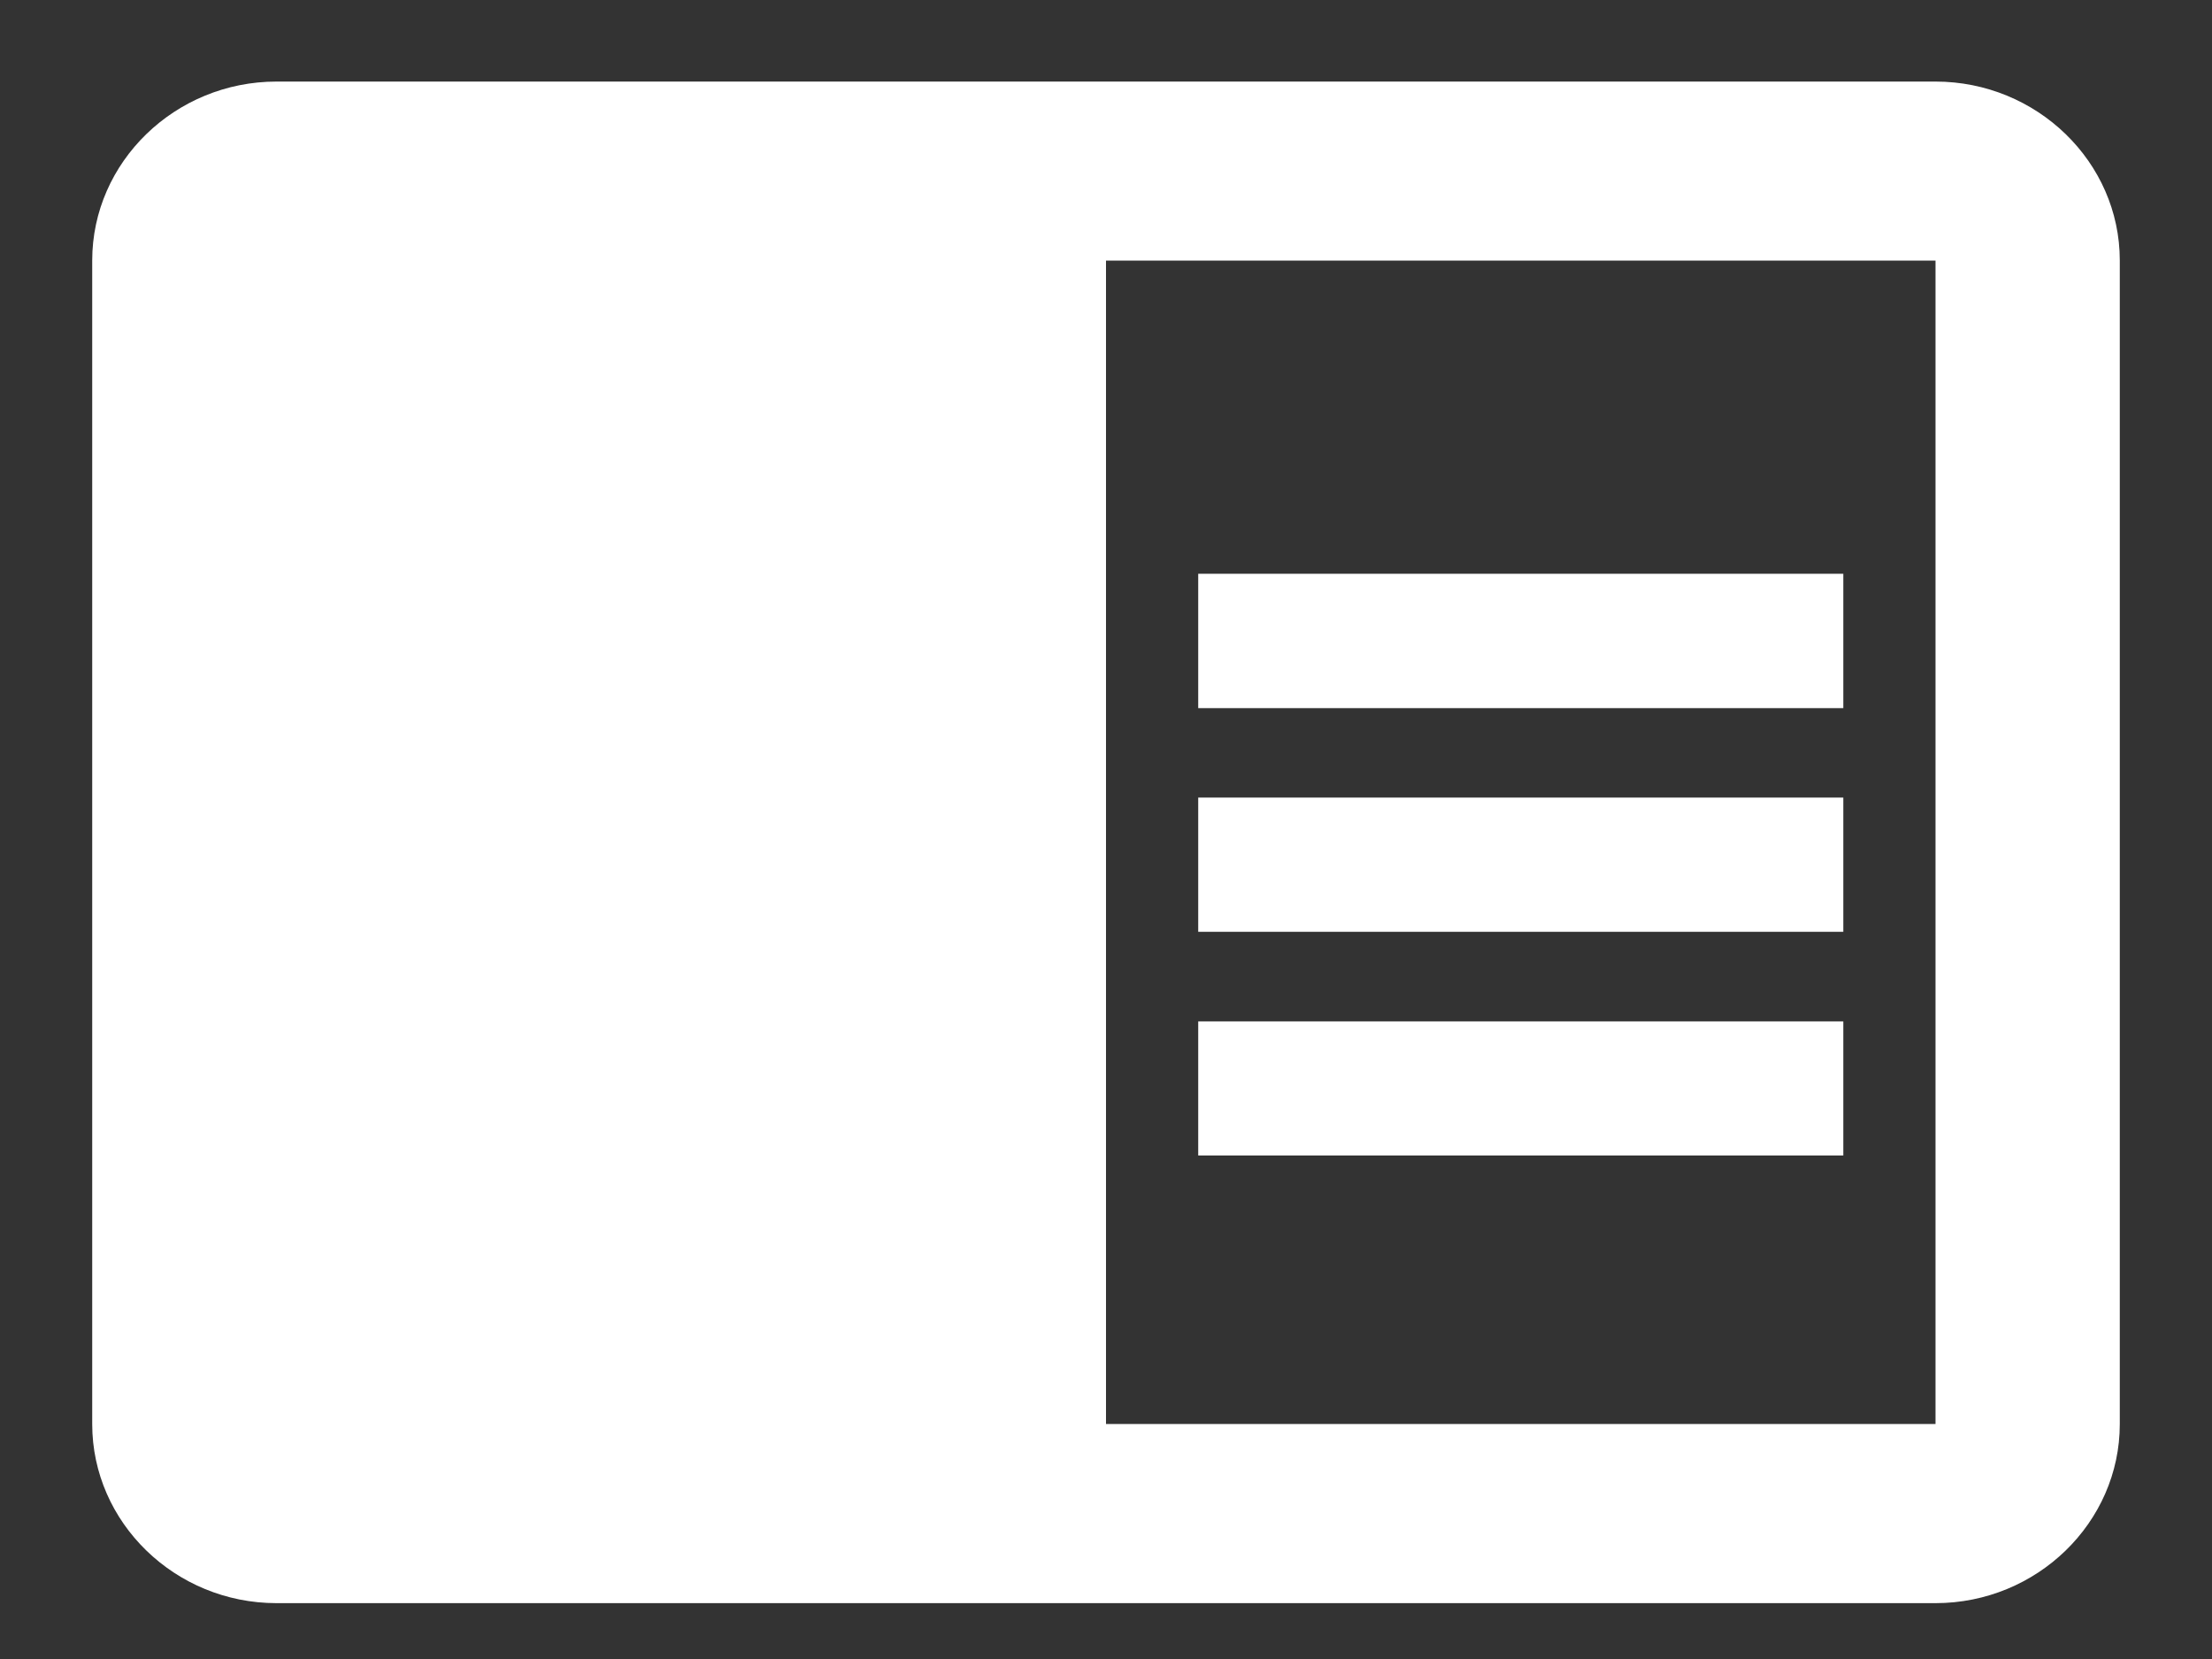 <svg xmlns="http://www.w3.org/2000/svg" width="16" height="12" viewBox="0 0 16 12">
    <rect x="0" y="0" width="16" height="12" fill="#333333" stroke="none"/>
    <g fill="none" fill-rule="evenodd">
        <path d="M0-2h16v15.538H0z"/>
        <path fill="#FFF" d="M8.667 5.769h4.666v.971H8.667V5.77zm0-1.619h4.666v.972H8.667V4.15zm0 3.238h4.666v.97H8.667v-.97zM14 .59H2C1.267.59.667 1.172.667 1.884v8.417c0 .712.6 1.295 1.333 1.295h12c.733 0 1.333-.583 1.333-1.295V1.884c0-.712-.6-1.294-1.333-1.294zm0 9.71H8V1.885h6v8.417z"/>
    </g>
</svg>

